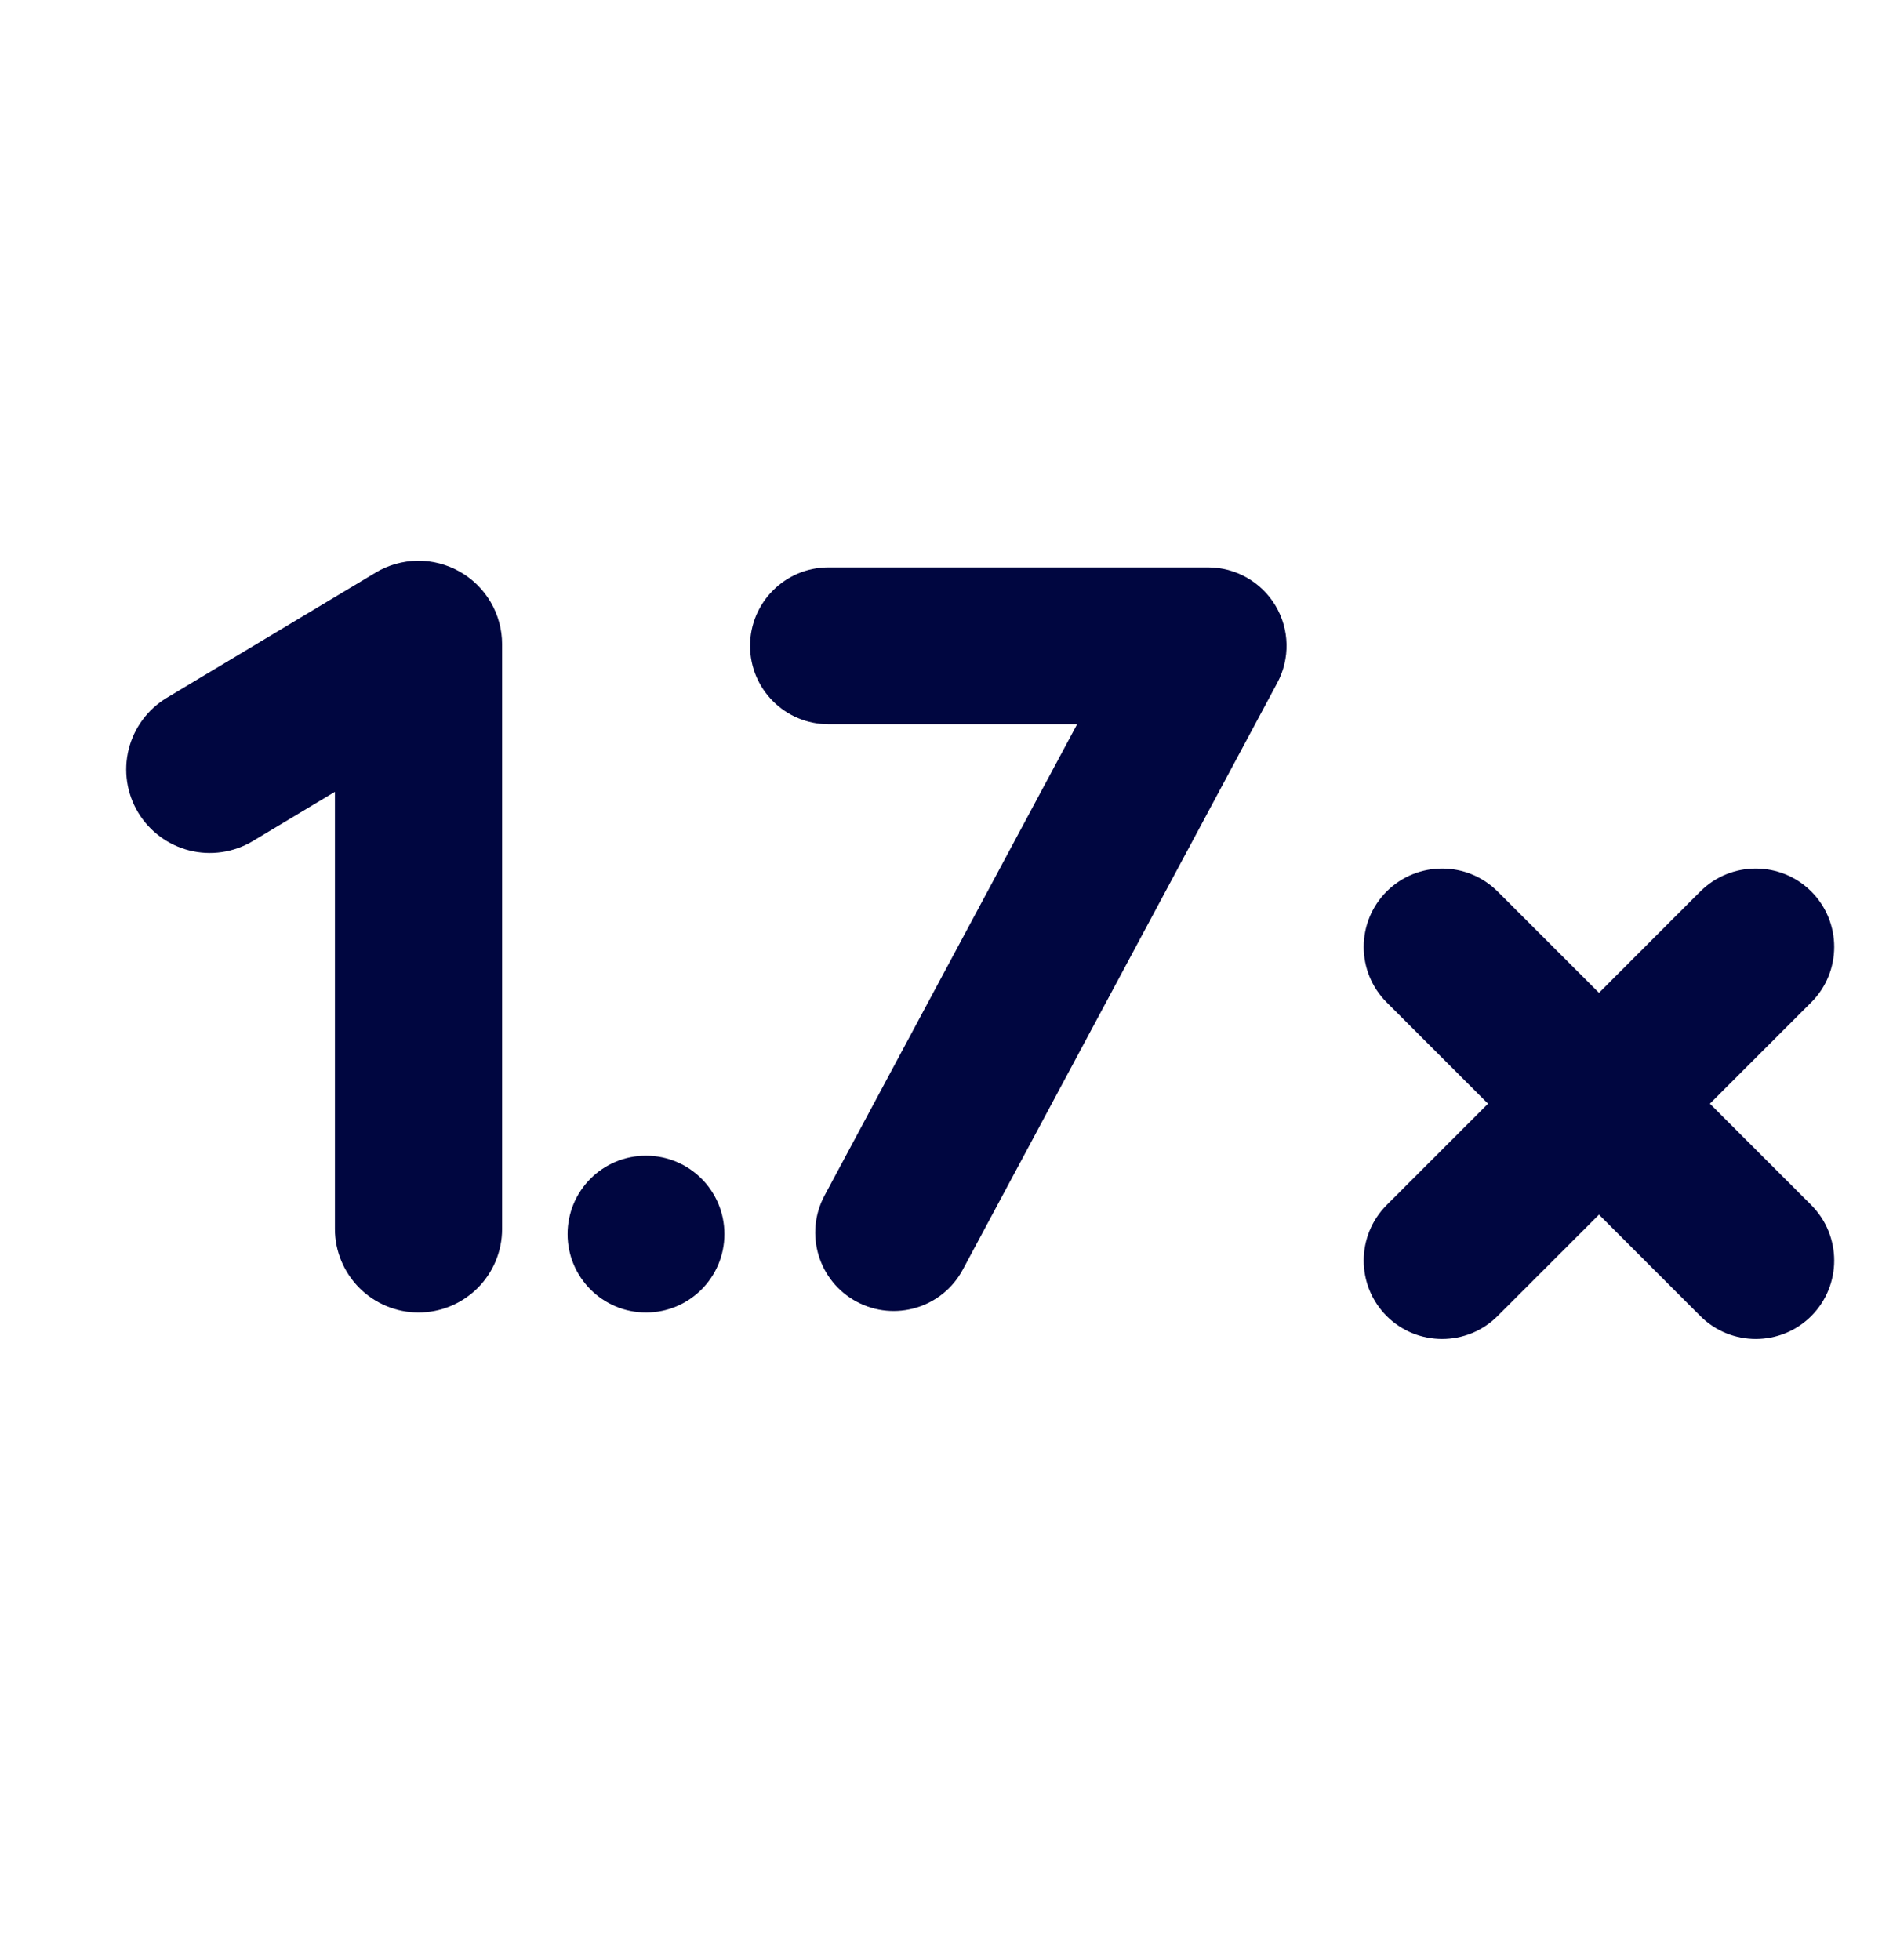 <svg width="24" height="25" viewBox="0 0 24 25" fill="none" xmlns="http://www.w3.org/2000/svg">
<path d="M5.337 16.74C5.62 16.74 5.891 16.627 6.091 16.428C6.291 16.228 6.403 15.957 6.403 15.674V8.217C6.403 8.029 6.353 7.844 6.258 7.681C6.163 7.518 6.026 7.383 5.862 7.291C5.698 7.198 5.512 7.15 5.324 7.152C5.135 7.155 4.95 7.207 4.789 7.304L2.124 8.902C1.883 9.048 1.709 9.283 1.641 9.557C1.573 9.831 1.616 10.12 1.761 10.362C1.907 10.604 2.142 10.778 2.415 10.847C2.689 10.916 2.979 10.873 3.221 10.729L4.271 10.099V15.674C4.271 15.957 4.384 16.228 4.584 16.428C4.783 16.627 5.055 16.74 5.337 16.74Z" fill="#000640"/>
<path fill-rule="evenodd" clip-rule="evenodd" d="M17.683 11.37C18.074 10.98 18.707 10.98 19.098 11.37L20.391 12.663L21.683 11.37C22.074 10.98 22.707 10.98 23.098 11.37C23.488 11.761 23.488 12.394 23.098 12.784L21.805 14.077L23.098 15.37C23.488 15.761 23.488 16.394 23.098 16.785C22.707 17.175 22.074 17.175 21.683 16.785L20.391 15.492L19.098 16.785C18.707 17.175 18.074 17.175 17.683 16.785C17.293 16.394 17.293 15.761 17.683 15.37L18.976 14.077L17.683 12.784C17.293 12.394 17.293 11.761 17.683 11.37Z" fill="#000640"/>
<path d="M9.238 15.74C9.238 16.292 8.791 16.74 8.238 16.74C7.686 16.74 7.238 16.292 7.238 15.74C7.238 15.187 7.686 14.74 8.238 14.74C8.791 14.74 9.238 15.187 9.238 15.74Z" fill="#000640"/>
<path fill-rule="evenodd" clip-rule="evenodd" d="M9.565 8.237C9.565 7.685 10.013 7.237 10.565 7.237H15.407C15.759 7.237 16.084 7.422 16.265 7.724C16.446 8.026 16.454 8.4 16.288 8.71L12.278 16.193C12.017 16.68 11.411 16.863 10.924 16.602C10.437 16.341 10.254 15.735 10.515 15.248L13.736 9.237H10.565C10.013 9.237 9.565 8.79 9.565 8.237Z" fill="#000640"/>
</svg>
